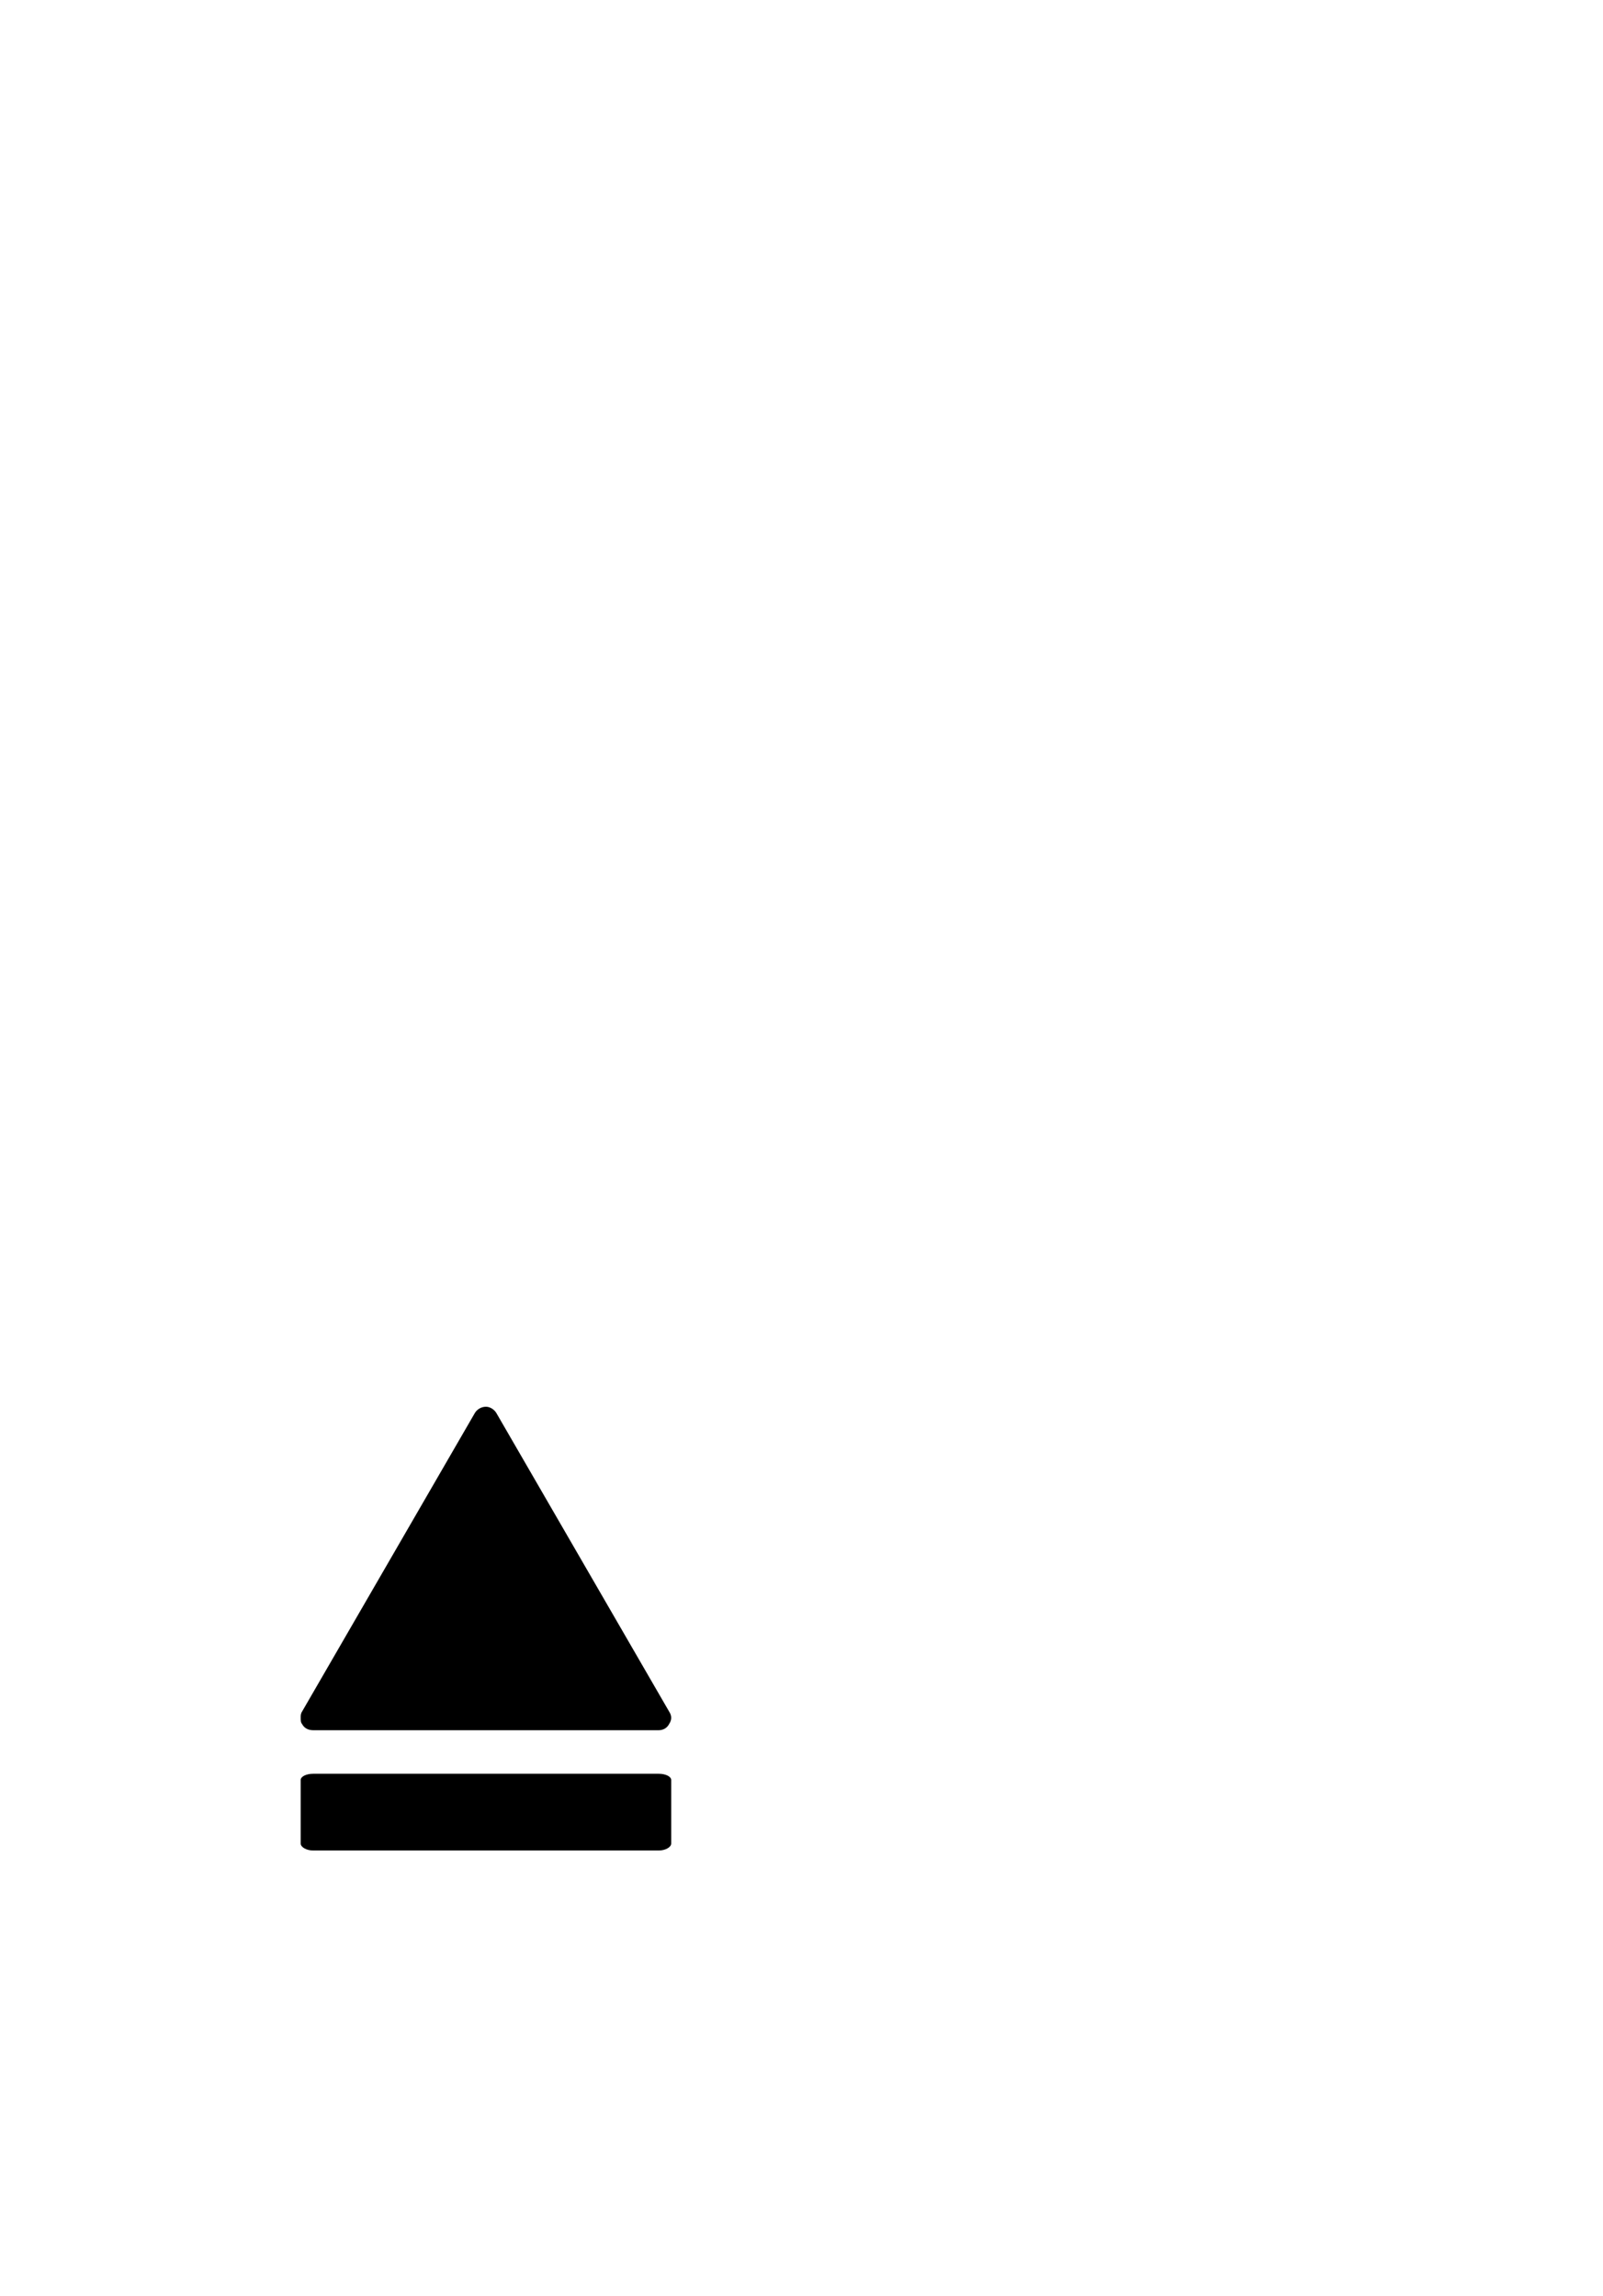 <?xml version="1.0" standalone="no"?>
<svg
    xmlns="http://www.w3.org/2000/svg"
    viewBox="-434 -1992 2319 1951"
    width="2753"
    height="3943"
    >
    <g transform="matrix(1 0 0 -1 0 0)">
        <path style="fill: #000000" d="M537 192c0 -3 -1 -6 -3 -9c-3 -6 -9 -9 -15 -9h-500c-7 0 -13 3 -16 9c-2 2 -2 6 -2 9s0 6 2 9l250 432c3 5 9 9 16 9c6 0 12 -4 15 -9l250 -432c2 -3 3 -6 3 -9zM537 102v-92c0 -5 -8 -10 -18 -10h-500c-10 0 -18 5 -18 10v92c0 5 8 9 18 9h500c10 0 18 -4 18 -9z" />
    </g>
</svg>
